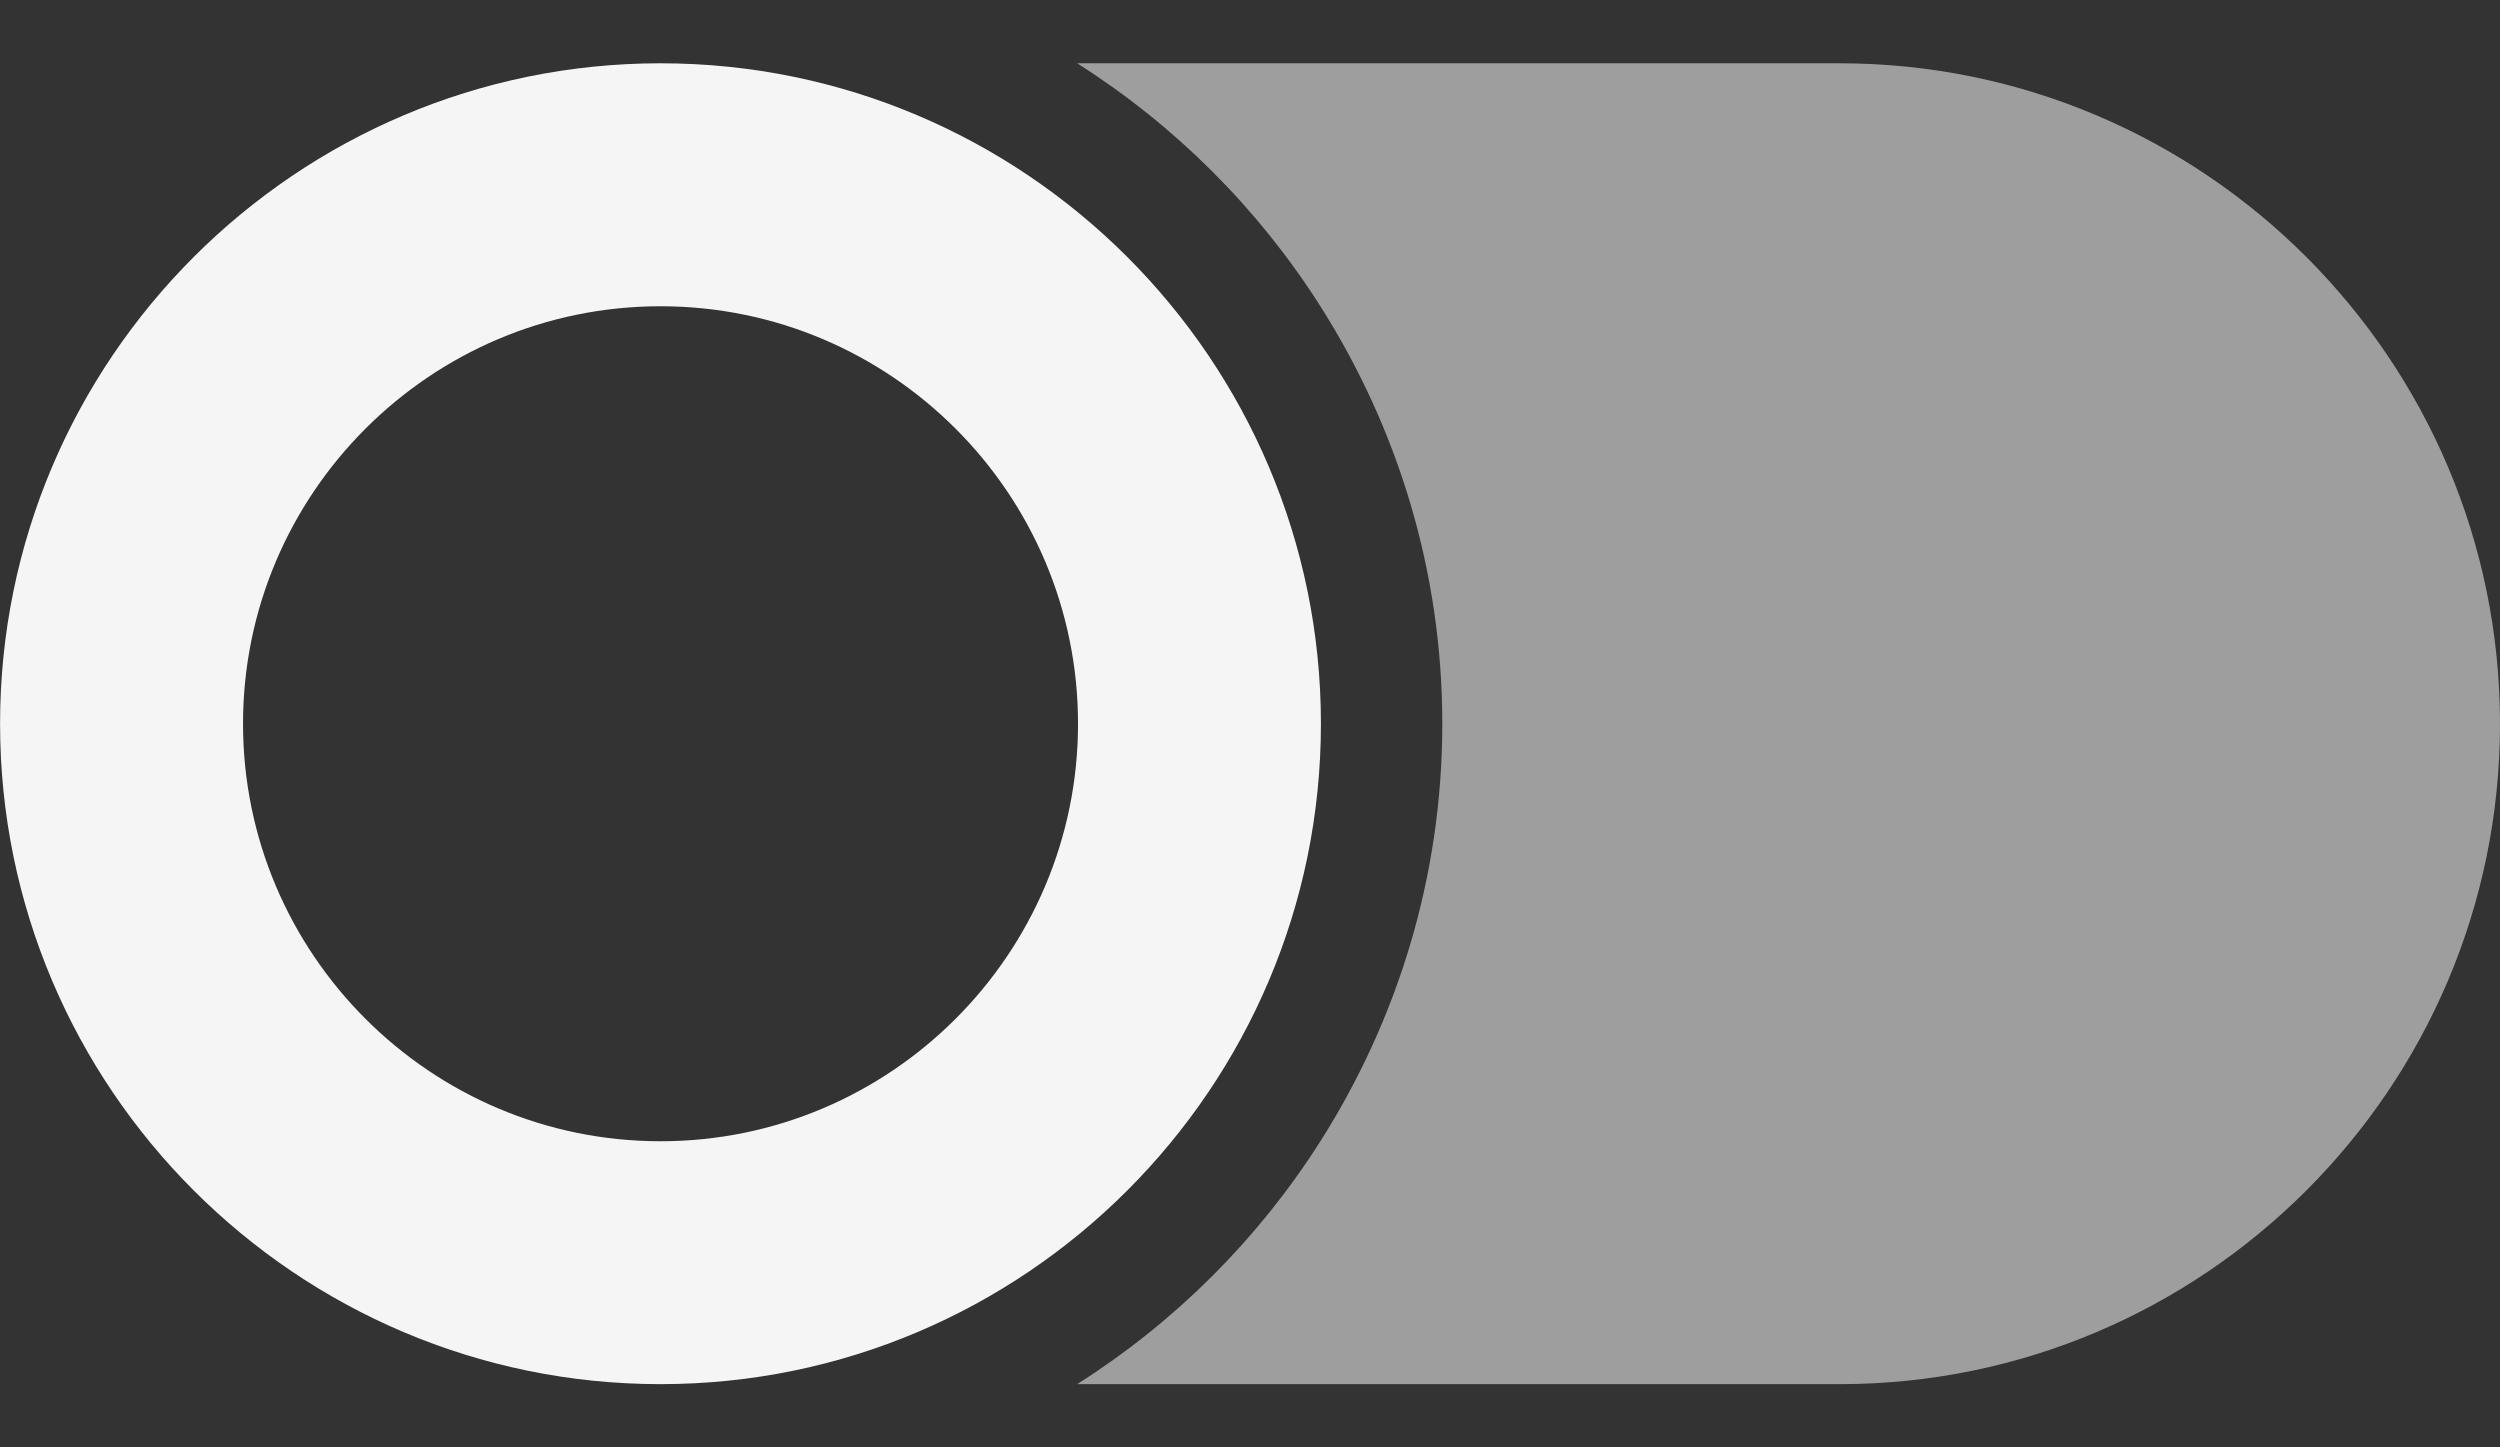 <svg width="38" height="22" viewBox="0 0 38 22" fill="none" xmlns="http://www.w3.org/2000/svg">
<rect x="0" y="0" width="38" height="22" fill="#333333" stroke="none"/>
<g id="XMLID_391_">
<path id="XMLID_395_" d="M20.07 4.655C21.237 6.493 21.923 8.667 21.923 11.001C21.923 13.335 21.237 15.508 20.07 17.347C19.125 18.835 17.861 20.096 16.373 21.039L27.962 21.039C33.496 21.039 38 16.536 38 11.001C38 5.466 33.496 0.962 27.962 0.962L16.373 0.962C17.861 1.906 19.125 3.167 20.07 4.655Z" fill="#9E9E9E"/>
<path id="XMLID_392_" d="M10.04 21.039C15.575 21.039 20.078 16.535 20.078 11.001C20.078 5.466 15.575 0.962 10.04 0.962C4.505 0.962 0.001 5.466 0.001 11.001C0.001 16.535 4.505 21.039 10.04 21.039ZM10.04 4.655C13.539 4.655 16.386 7.502 16.386 11.001C16.386 14.499 13.539 17.347 10.04 17.347C6.541 17.347 3.694 14.499 3.694 11.001C3.694 7.502 6.541 4.655 10.04 4.655Z" fill="#F5F5F5"/>
</g>
</svg>
